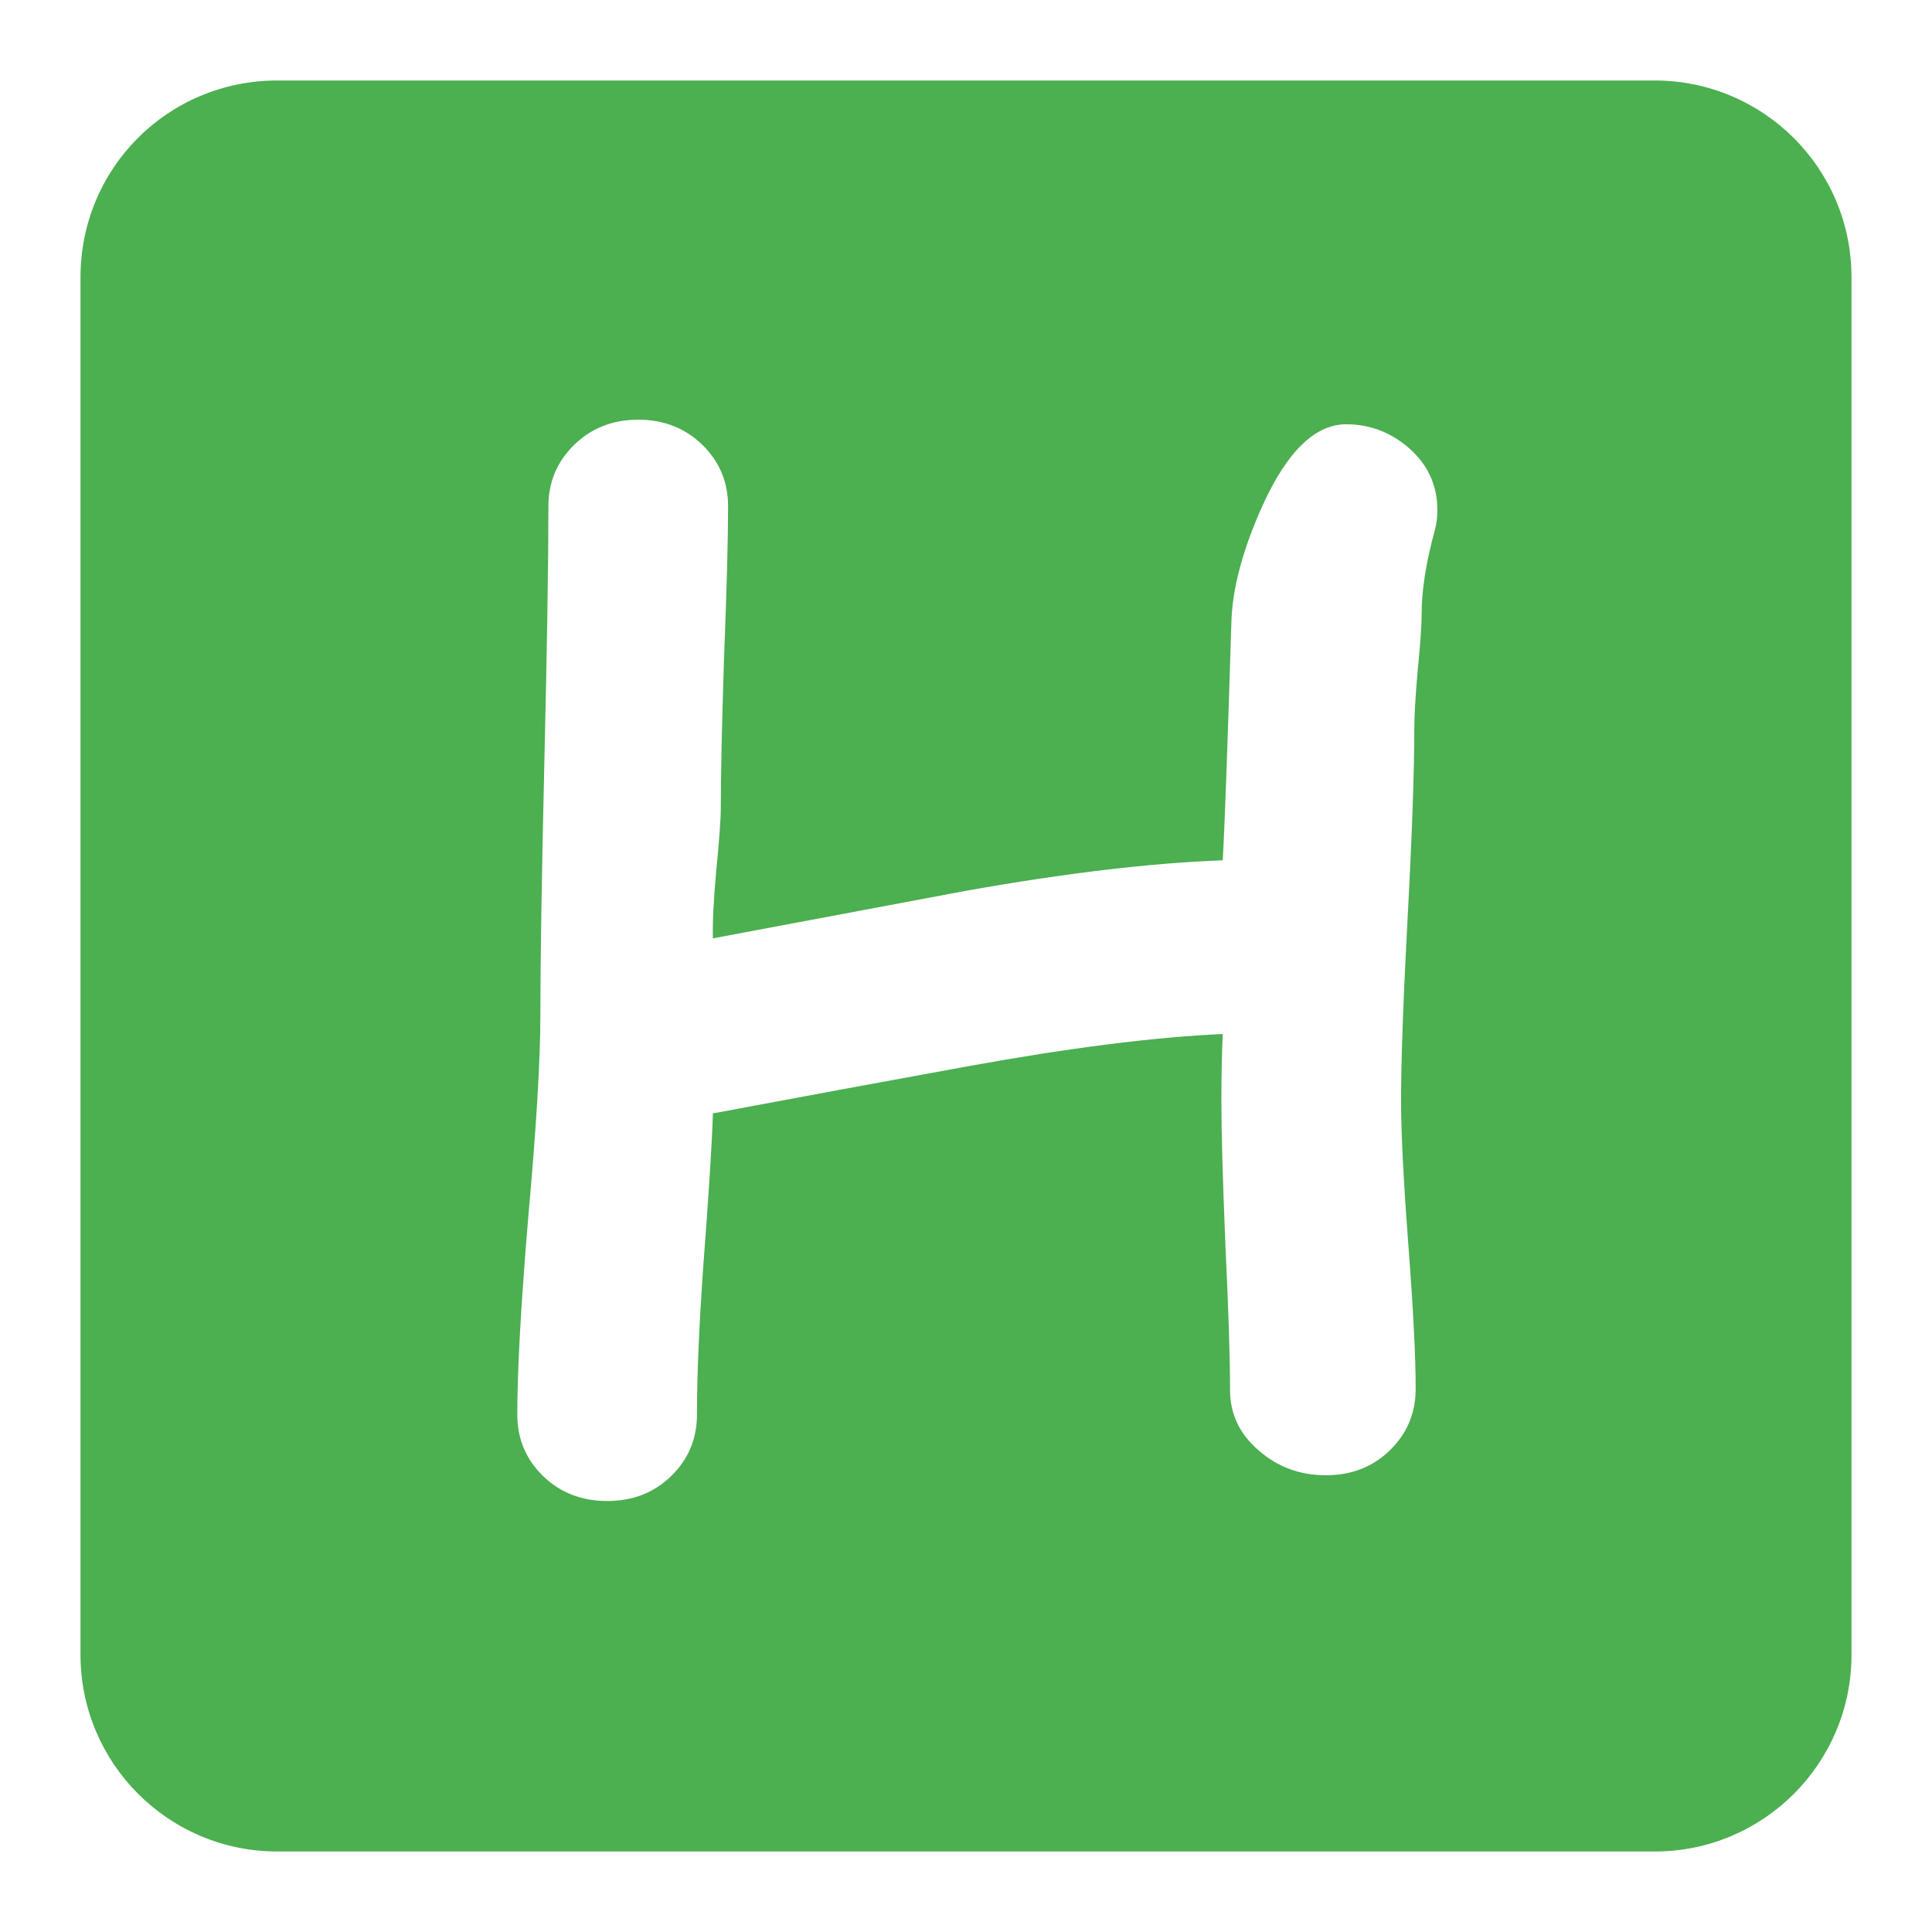 <svg xmlns="http://www.w3.org/2000/svg" width="48" height="48" viewBox="0 0 48 48"><path fill="#4CAF50" d="M6.889,2 C4.176,2 2,4.176 2,6.889 L2,41.111 C2,43.811 4.189,46 6.889,46 L41.111,46 C43.811,46 46,43.811 46,41.111 L46,6.889 C46,4.176 43.8,2 41.111,2 L6.889,2 Z M15.855,10.427 C16.49,10.427 17.023,10.636 17.45,11.052 C17.876,11.468 18.089,11.978 18.089,12.58 C18.089,13.411 18.055,14.663 17.989,16.337 C17.935,18 17.908,19.244 17.908,20.076 C17.908,20.349 17.87,20.874 17.793,21.651 C17.728,22.373 17.701,22.93 17.712,23.313 L24.014,22.129 C26.476,21.691 28.595,21.44 30.378,21.374 C30.422,20.641 30.495,18.674 30.593,15.468 C30.615,14.626 30.874,13.655 31.367,12.561 C31.979,11.215 32.672,10.541 33.448,10.541 C34.028,10.541 34.542,10.736 34.99,11.119 C35.472,11.535 35.711,12.052 35.711,12.675 C35.711,12.839 35.693,13.003 35.649,13.167 C35.43,13.966 35.32,14.663 35.32,15.253 C35.32,15.56 35.285,16.035 35.22,16.681 C35.165,17.316 35.138,17.788 35.138,18.094 C35.138,19.134 35.085,20.675 34.976,22.721 C34.867,24.767 34.809,26.308 34.809,27.347 C34.809,28.146 34.87,29.341 34.99,30.928 C35.111,32.514 35.172,33.705 35.172,34.503 C35.172,35.105 34.959,35.616 34.532,36.031 C34.105,36.447 33.577,36.652 32.942,36.652 C32.297,36.652 31.737,36.447 31.266,36.031 C30.796,35.626 30.56,35.128 30.56,34.537 C30.56,33.738 30.522,32.539 30.445,30.942 C30.38,29.344 30.345,28.145 30.345,27.347 C30.345,26.723 30.357,26.172 30.378,25.69 C28.661,25.767 26.542,26.037 24.014,26.497 C21.914,26.88 19.813,27.268 17.712,27.662 C17.69,28.406 17.61,29.646 17.478,31.386 C17.369,32.918 17.316,34.169 17.316,35.143 C17.316,35.745 17.103,36.255 16.676,36.671 C16.25,37.087 15.721,37.292 15.086,37.292 C14.452,37.292 13.919,37.087 13.492,36.671 C13.065,36.255 12.852,35.745 12.852,35.143 C12.852,34.038 12.943,32.387 13.129,30.188 C13.326,27.988 13.425,26.337 13.425,25.232 C13.425,23.831 13.46,21.723 13.525,18.911 C13.591,16.088 13.625,13.981 13.625,12.58 C13.625,11.978 13.839,11.468 14.265,11.052 C14.692,10.637 15.221,10.427 15.855,10.427 L15.855,10.427 Z"/></svg>